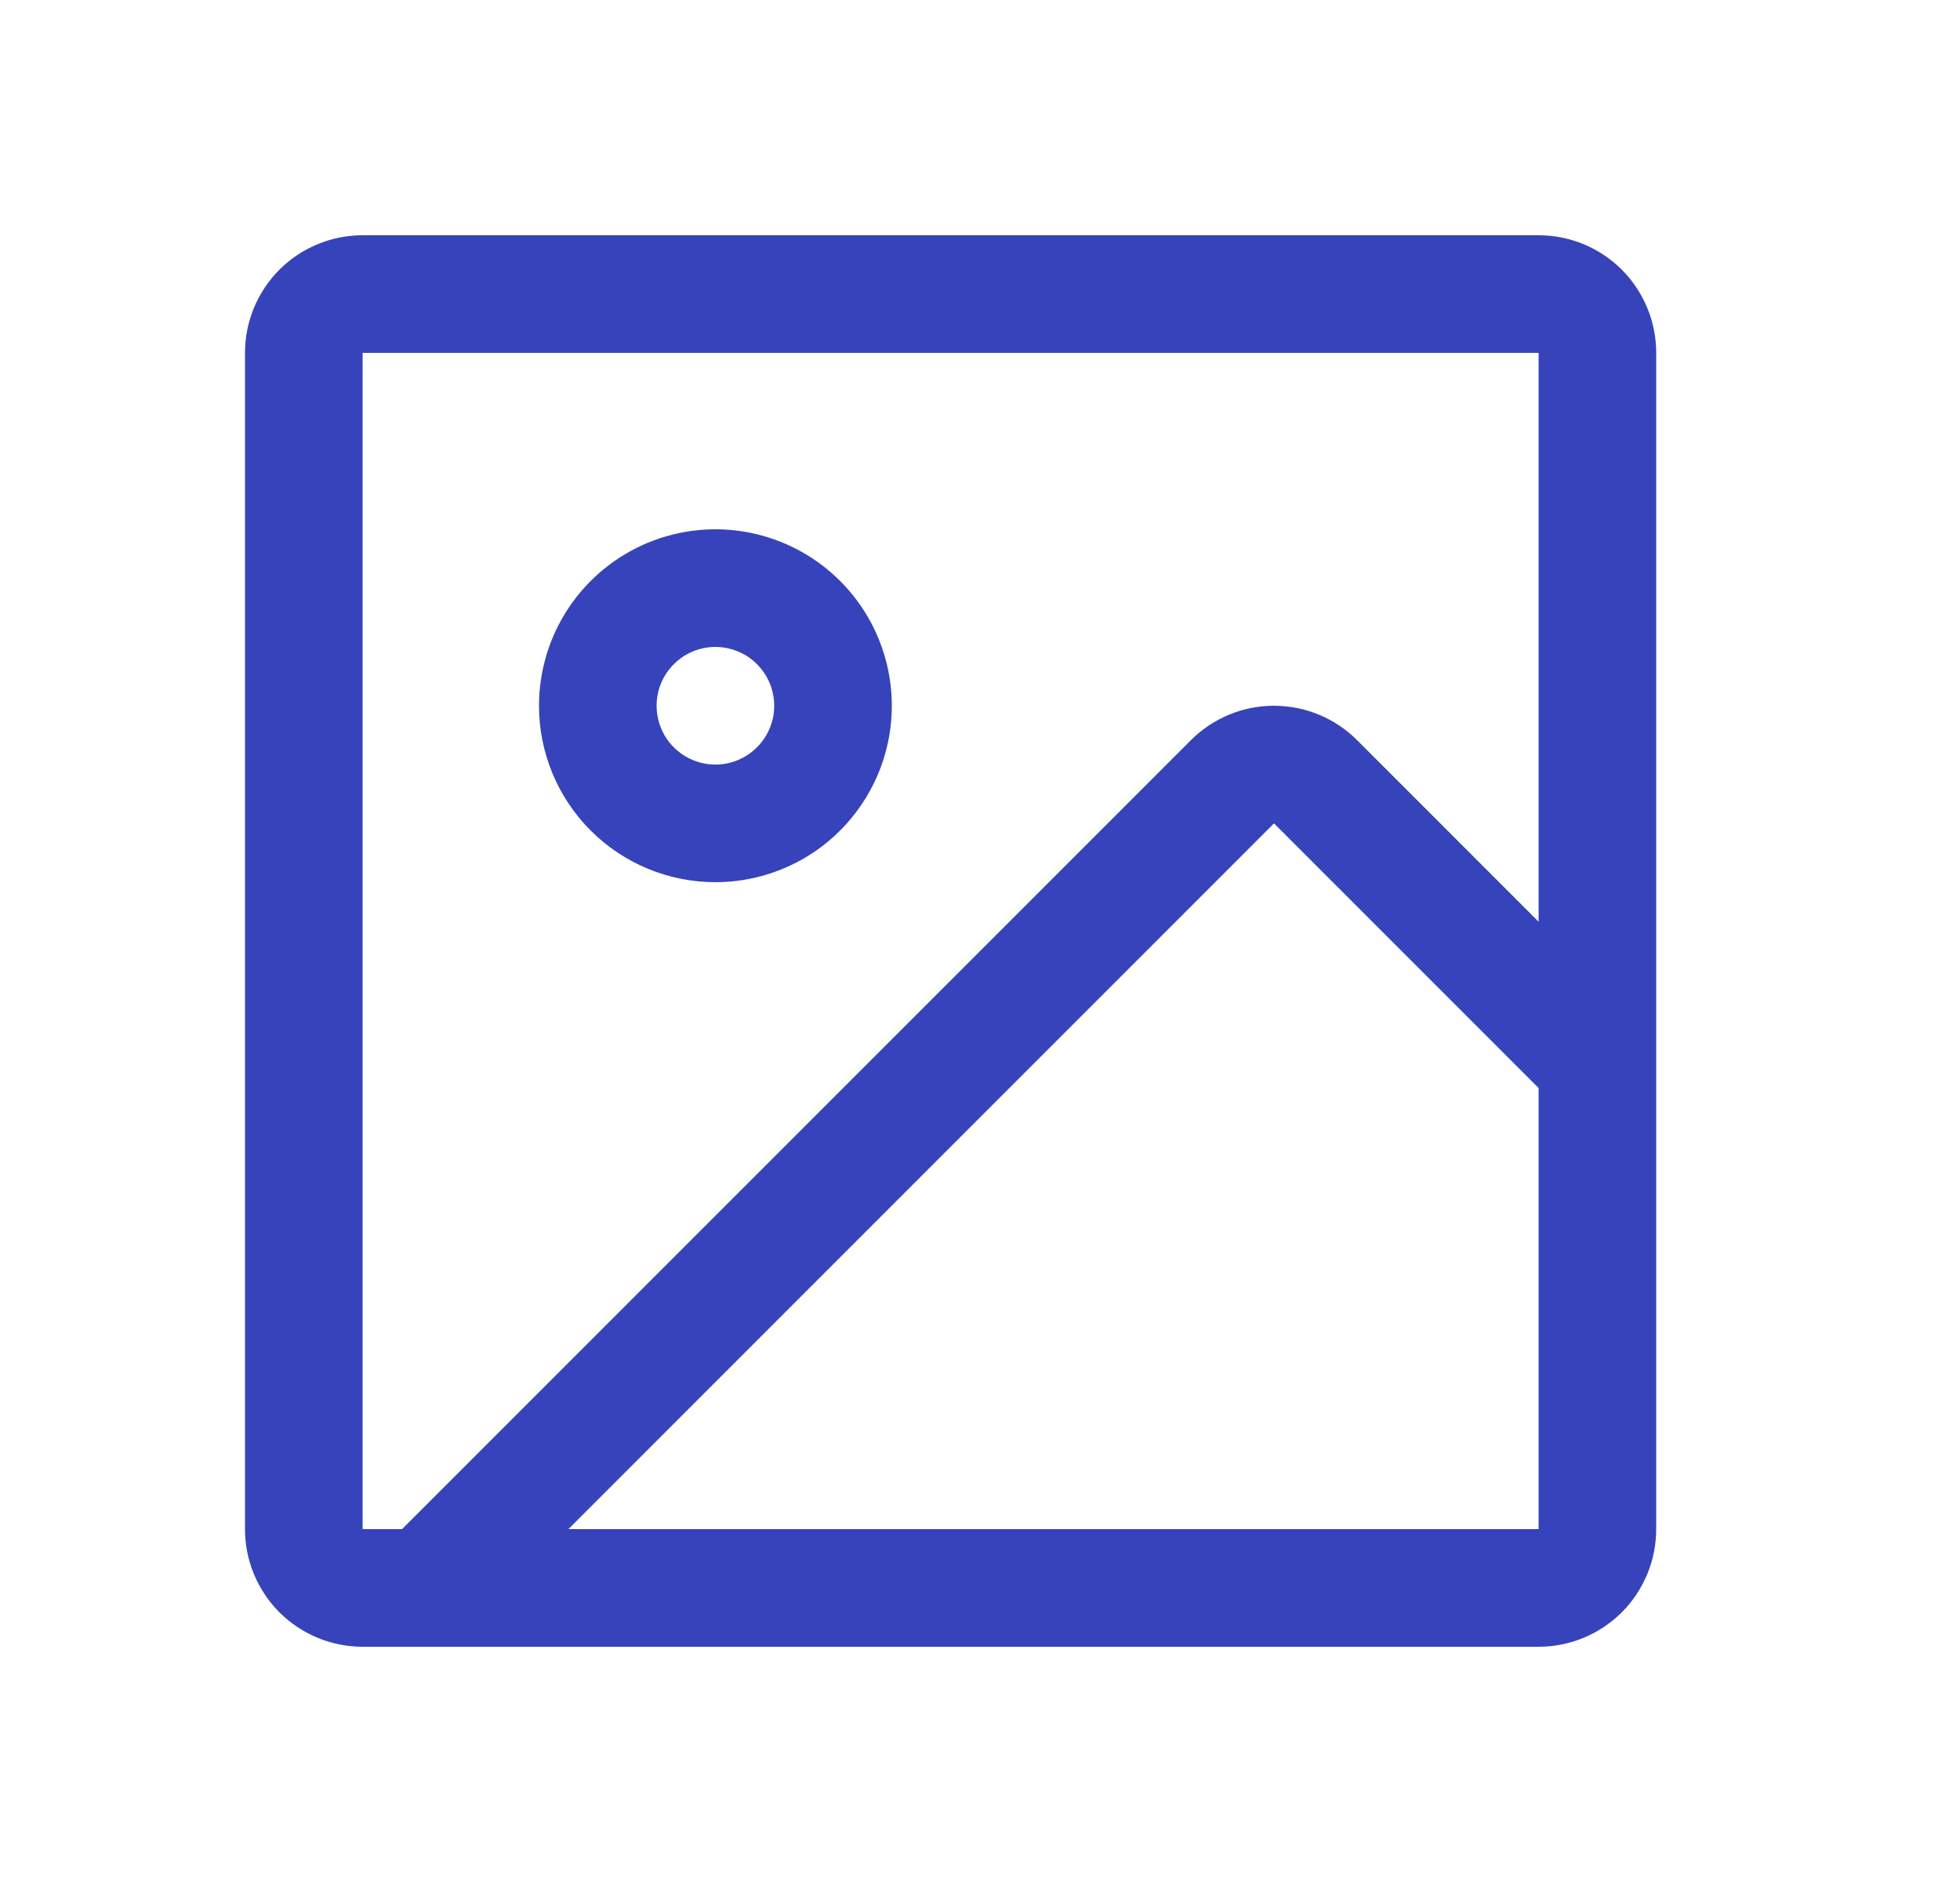 <svg width="25" height="24" viewBox="0 0 25 24" fill="none" xmlns="http://www.w3.org/2000/svg">
<path d="M19.625 3H4.625C4.227 3 3.846 3.158 3.564 3.439C3.283 3.721 3.125 4.102 3.125 4.5V19.5C3.125 19.898 3.283 20.279 3.564 20.561C3.846 20.842 4.227 21 4.625 21H19.625C20.023 21 20.404 20.842 20.686 20.561C20.967 20.279 21.125 19.898 21.125 19.5V4.5C21.125 4.102 20.967 3.721 20.686 3.439C20.404 3.158 20.023 3 19.625 3ZM4.625 4.5H19.625V11.754L17.31 9.439C17.029 9.158 16.648 9 16.25 9C15.852 9 15.471 9.158 15.19 9.439L5.128 19.5H4.625V4.5ZM19.625 19.5H7.25L16.25 10.5L19.625 13.875V19.5ZM9.125 11.25C9.57 11.25 10.005 11.118 10.375 10.871C10.745 10.624 11.033 10.272 11.204 9.861C11.374 9.45 11.419 8.998 11.332 8.561C11.245 8.125 11.031 7.724 10.716 7.409C10.401 7.094 10 6.88 9.564 6.793C9.127 6.706 8.675 6.751 8.264 6.921C7.853 7.092 7.501 7.38 7.254 7.75C7.007 8.12 6.875 8.555 6.875 9C6.875 9.597 7.112 10.169 7.534 10.591C7.956 11.013 8.528 11.25 9.125 11.25ZM9.125 8.25C9.273 8.25 9.418 8.294 9.542 8.376C9.665 8.459 9.761 8.576 9.818 8.713C9.875 8.85 9.89 9.001 9.861 9.146C9.832 9.292 9.76 9.425 9.655 9.53C9.55 9.635 9.417 9.707 9.271 9.736C9.126 9.765 8.975 9.75 8.838 9.693C8.701 9.636 8.584 9.54 8.501 9.417C8.419 9.293 8.375 9.148 8.375 9C8.375 8.801 8.454 8.61 8.595 8.47C8.735 8.329 8.926 8.25 9.125 8.25Z" fill="#3643BA"/>
</svg>
